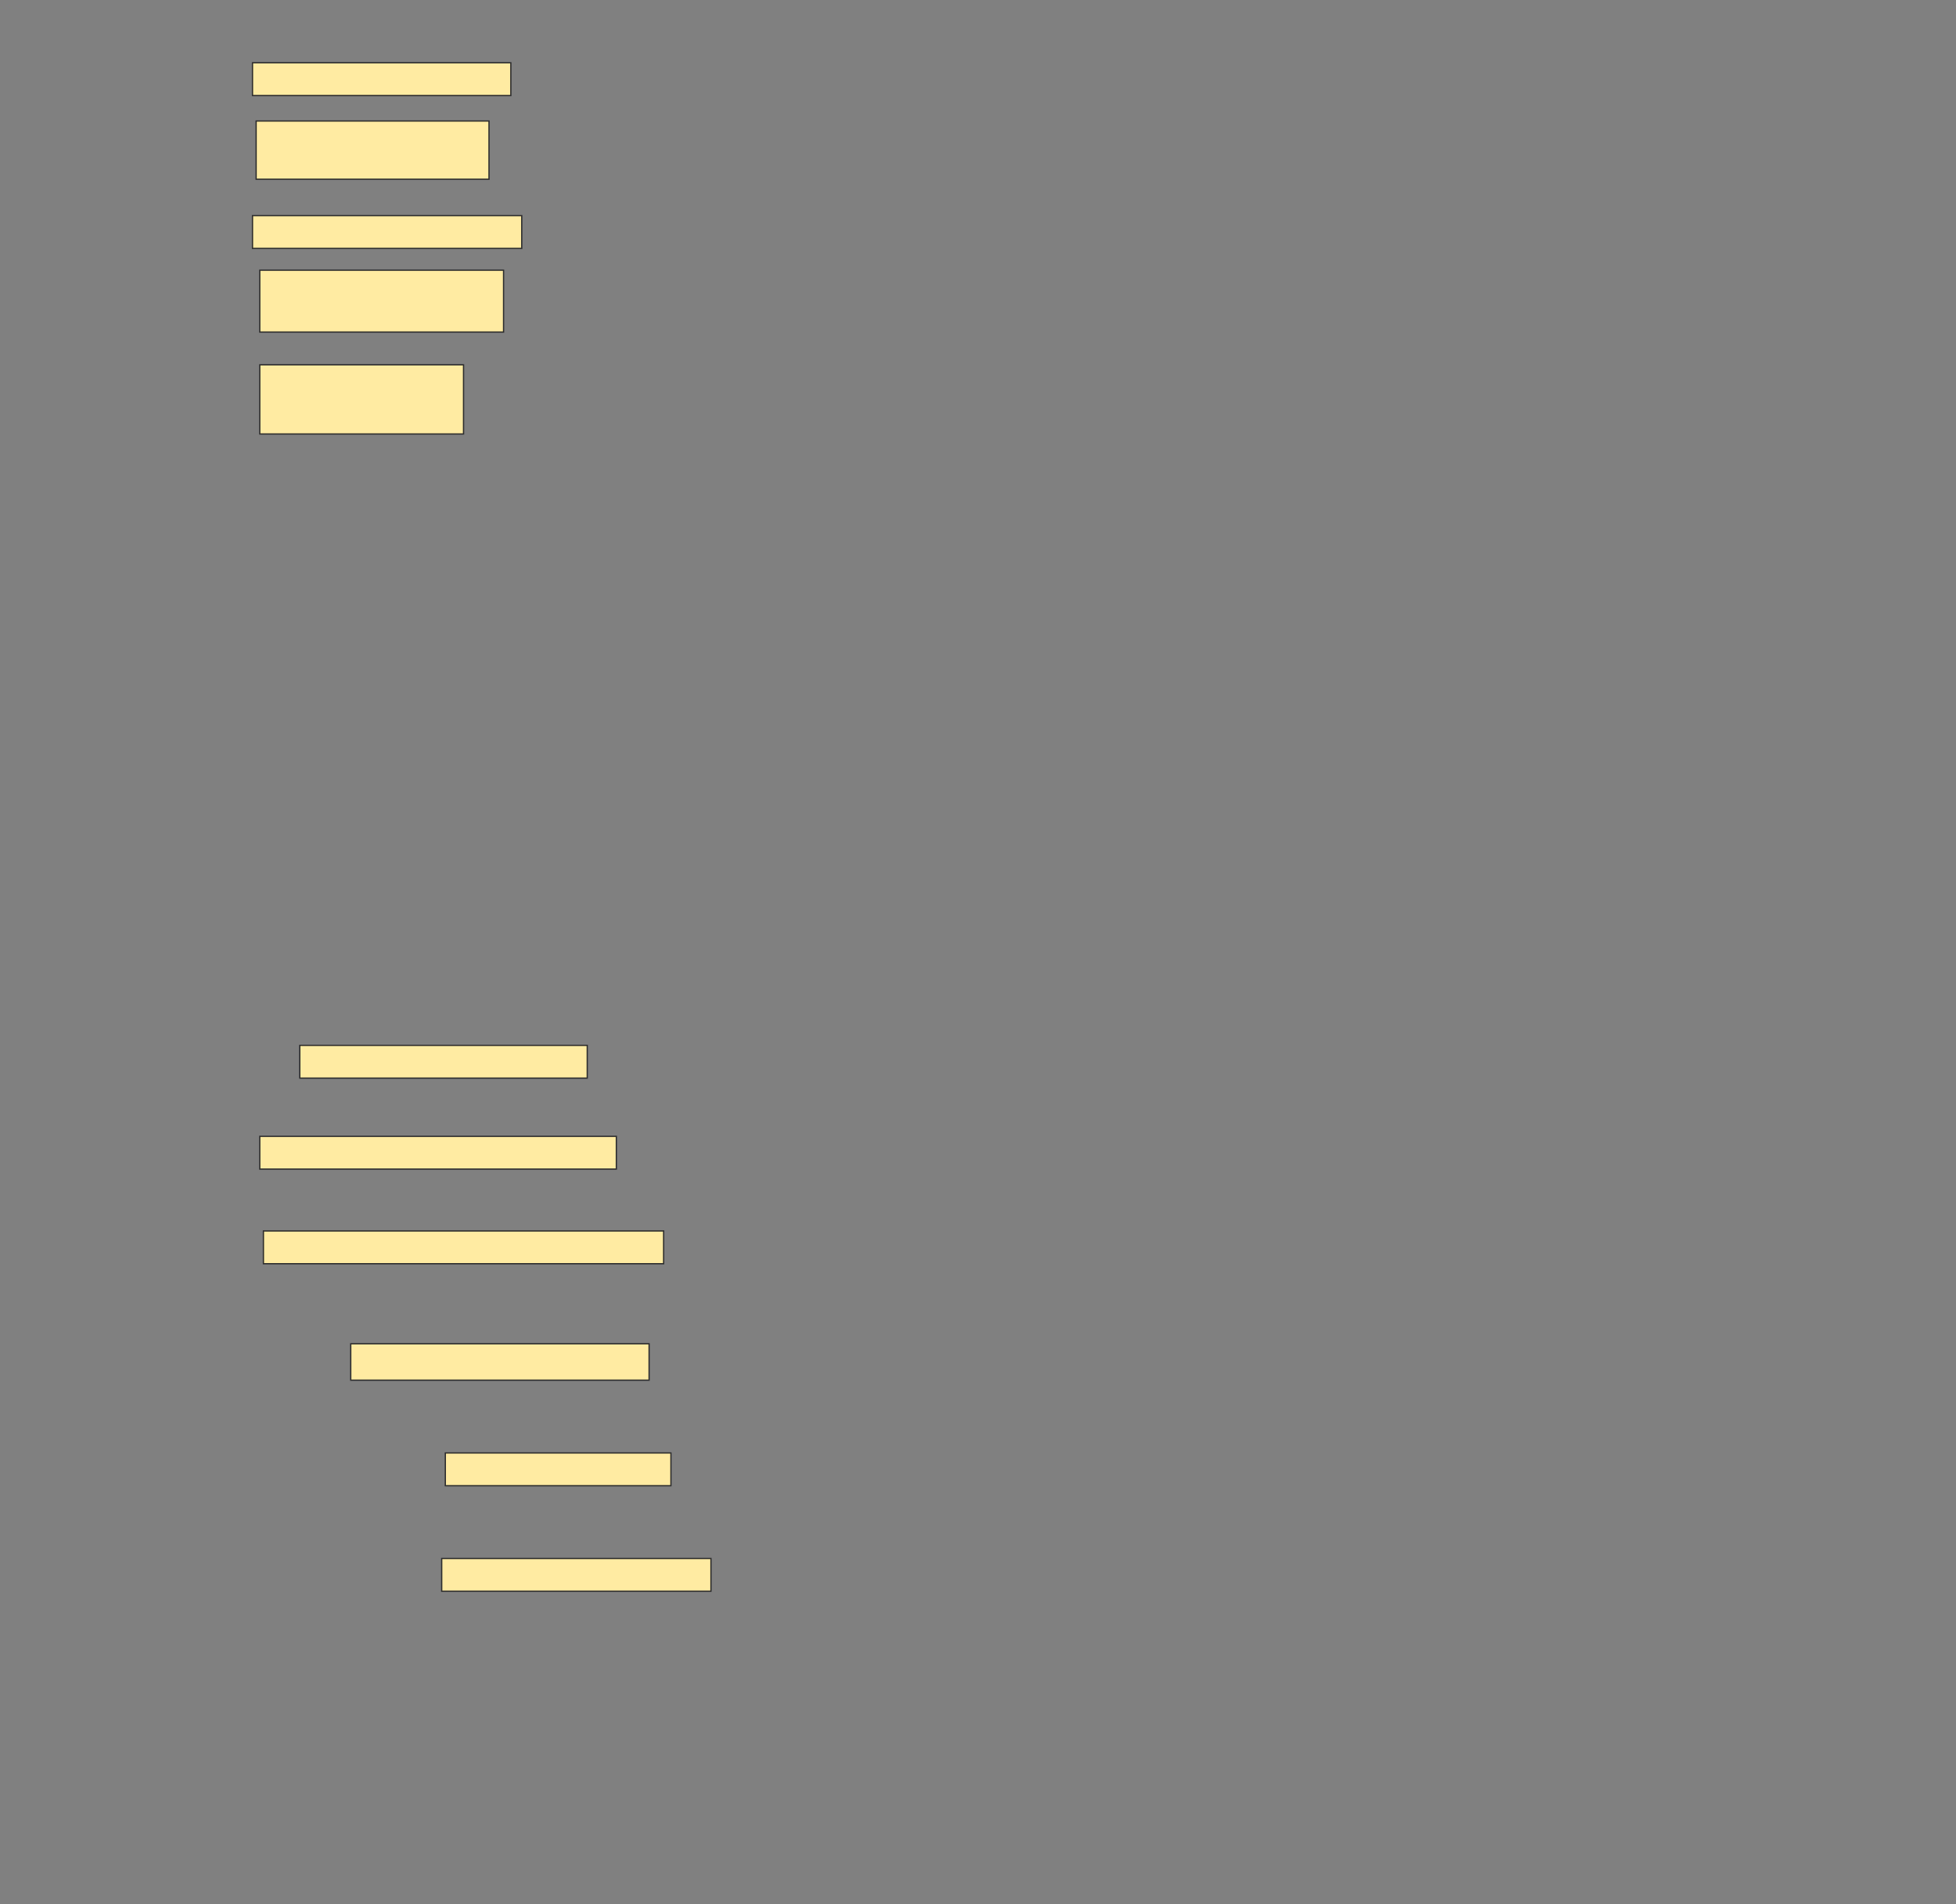 <svg height="1495" width="1536" xmlns="http://www.w3.org/2000/svg">
 <rect width="100%" height="100%" fill="#808080" stroke="none"/>
 <!-- Created with Image Occlusion Enhanced -->
 <g>
  <title>Labels</title>
 </g>
 <g>
  <title>Masks</title>
  
  <rect fill="#FFEBA2" height="25.714" id="7de1a681df734de19b9fe42188048060-ao-2" stroke="#2D2D2D" width="202.857" x="198.286" y="49.286"/>
  <rect fill="#FFEBA2" height="45.714" id="7de1a681df734de19b9fe42188048060-ao-3" stroke="#2D2D2D" width="182.857" x="201.143" y="95"/>
  <rect fill="#FFEBA2" height="25.714" id="7de1a681df734de19b9fe42188048060-ao-4" stroke="#2D2D2D" width="211.429" x="198.286" y="169.286"/>
  <rect fill="#FFEBA2" height="48.571" id="7de1a681df734de19b9fe42188048060-ao-5" stroke="#2D2D2D" width="191.429" x="204" y="212.143"/>
  <rect fill="#FFEBA2" height="54.286" id="7de1a681df734de19b9fe42188048060-ao-6" stroke="#2D2D2D" width="160" x="204" y="286.429"/>
  <rect fill="#FFEBA2" height="25.714" id="7de1a681df734de19b9fe42188048060-ao-7" stroke="#2D2D2D" width="225.714" x="235.429" y="820.714"/>
  <rect fill="#FFEBA2" height="25.714" id="7de1a681df734de19b9fe42188048060-ao-8" stroke="#2D2D2D" width="280" x="204" y="892.143"/>
  <rect fill="#FFEBA2" height="25.714" id="7de1a681df734de19b9fe42188048060-ao-9" stroke="#2D2D2D" width="314.286" x="206.857" y="966.429"/>
  <rect fill="#FFEBA2" height="28.571" id="7de1a681df734de19b9fe42188048060-ao-10" stroke="#2D2D2D" width="234.286" x="275.429" y="1055"/>
  <rect fill="#FFEBA2" height="25.714" id="7de1a681df734de19b9fe42188048060-ao-11" stroke="#2D2D2D" width="177.143" x="349.714" y="1140.714"/>
  <rect fill="#FFEBA2" height="25.714" id="7de1a681df734de19b9fe42188048060-ao-12" stroke="#2D2D2D" width="211.429" x="346.857" y="1223.571"/>
 </g>
</svg>